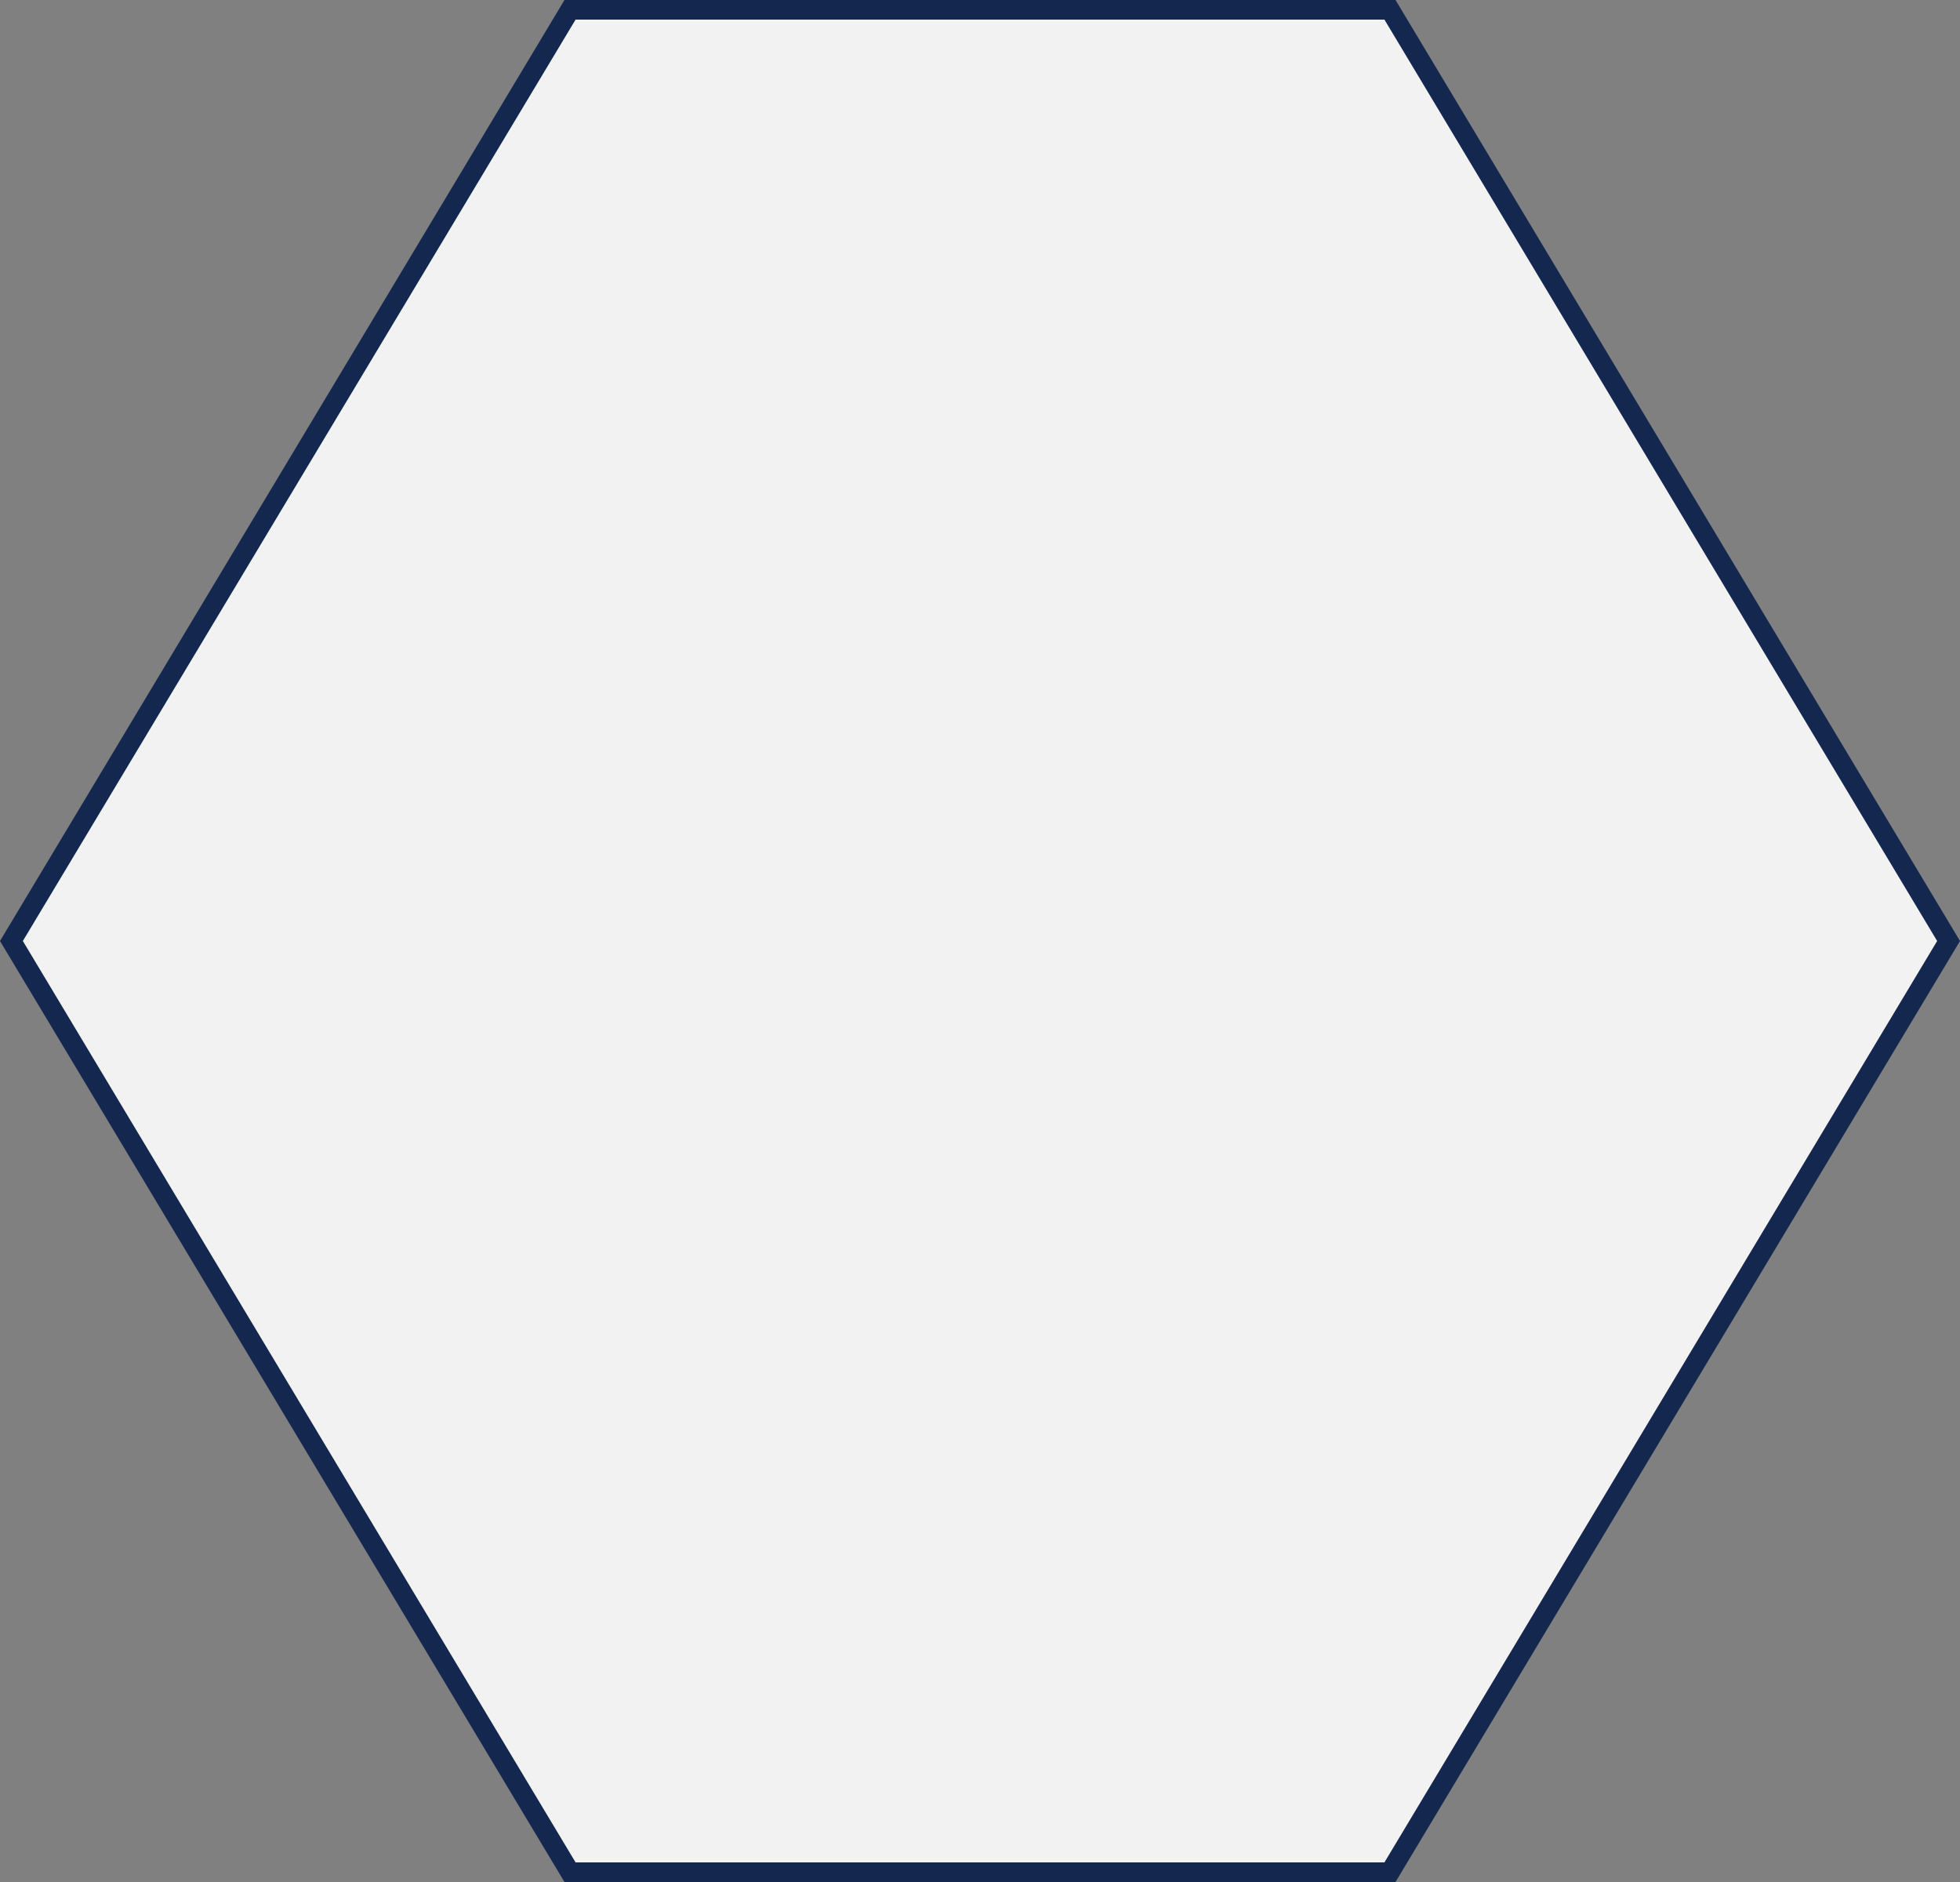 ﻿<?xml version="1.0" encoding="utf-8"?>
<svg version="1.1" xmlns:xlink="http://www.w3.org/1999/xlink" width="100px" height="96px" xmlns="http://www.w3.org/2000/svg">
  <rect width="100%" height="100%" fill="#808080" stroke="none"/>
  <g transform="matrix(1 0 0 1 -544 -40 )">
    <path d="M 544.583 88  L 573.083 40.5  L 614.917 40.5  L 643.417 88  L 614.917 135.5  L 573.083 135.5  L 544.583 88  Z " fill-rule="nonzero" fill="#f2f2f2" stroke="none" />
    <path d="M 544 88  L 572.8 40  L 615.2 40  L 644 88  L 615.2 136  L 572.8 136  L 544 88  Z M 573.366 41  L 545.166 88  L 573.366 135  L 614.634 135  L 642.834 88  L 614.634 41  L 573.366 41  Z " fill-rule="nonzero" fill="#13274f" stroke="none" />
  </g>
</svg>